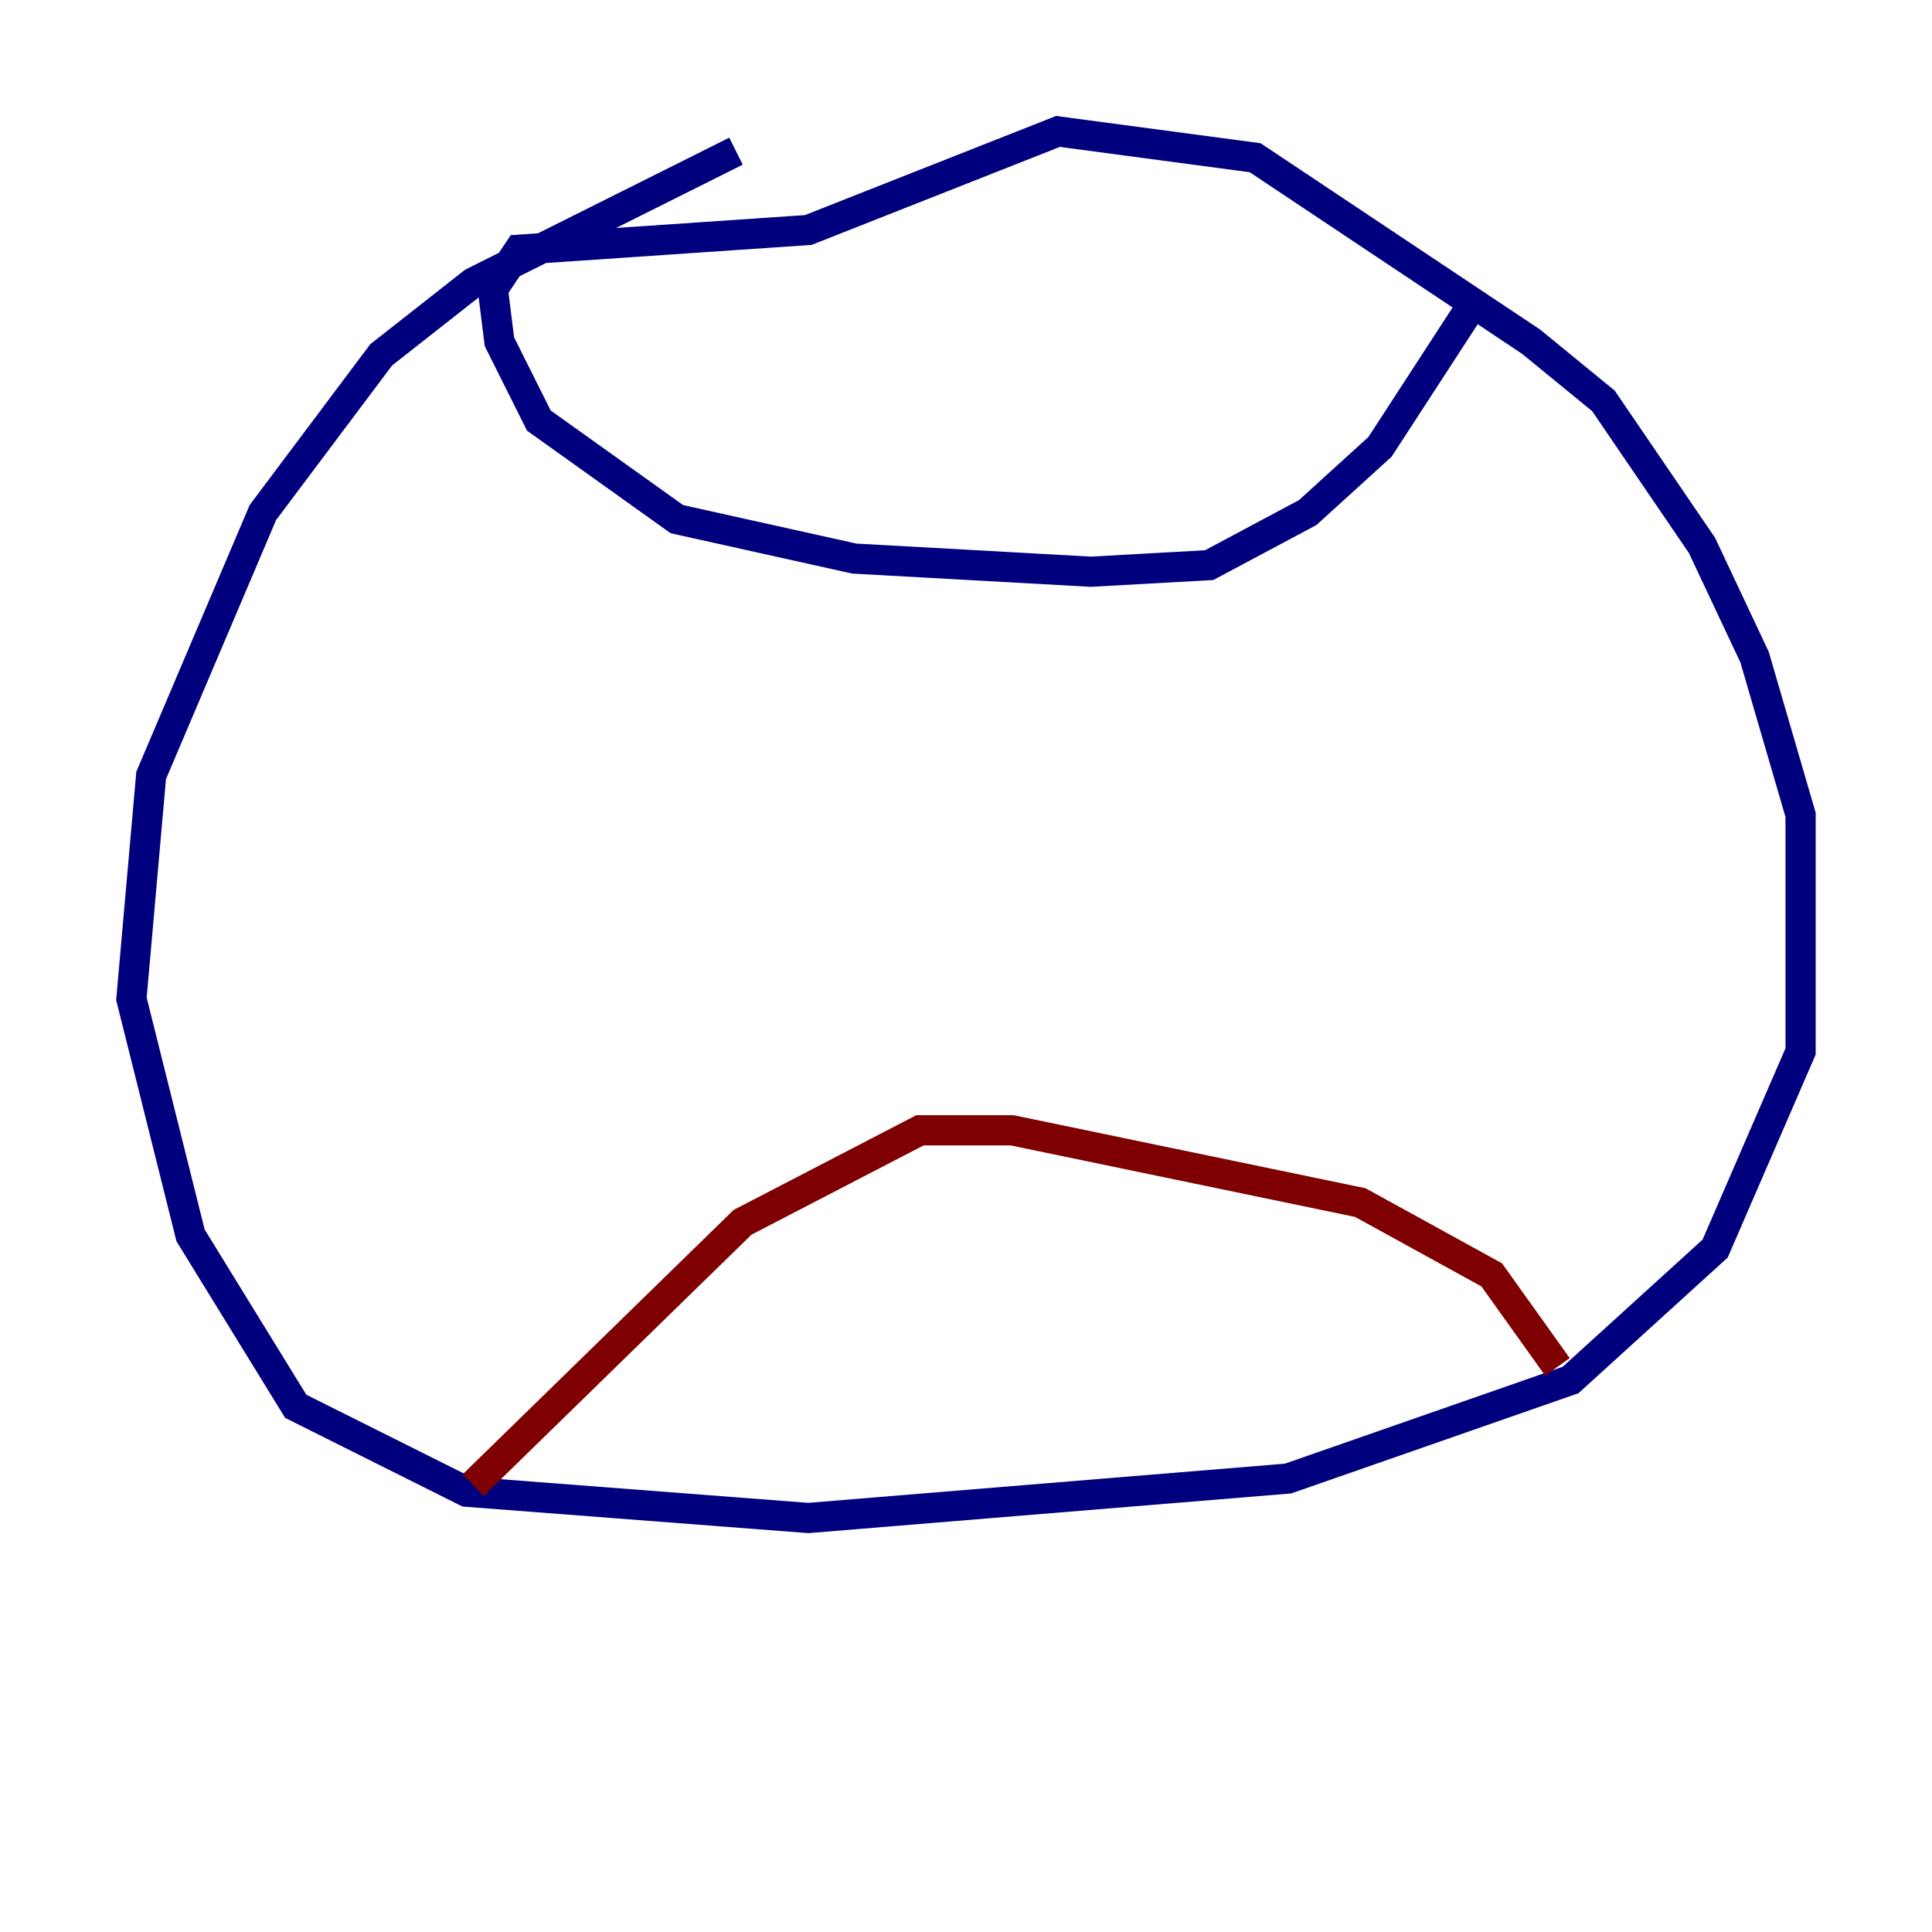 <?xml version="1.0" encoding="utf-8" ?>
<svg baseProfile="tiny" height="128" version="1.2" viewBox="0,0,128,128" width="128" xmlns="http://www.w3.org/2000/svg" xmlns:ev="http://www.w3.org/2001/xml-events" xmlns:xlink="http://www.w3.org/1999/xlink"><defs /><polyline fill="none" points="48.762,10.014 31.347,18.721 25.252,23.51 17.415,33.959 10.014,51.374 8.707,66.177 12.626,81.85 19.592,93.17 30.912,98.83 53.551,100.571 85.333,97.959 104.054,91.429 113.633,82.721 119.293,69.66 119.293,53.986 116.245,43.537 112.762,36.136 106.231,26.558 101.442,22.64 83.156,10.449 70.095,8.707 53.551,15.238 34.395,16.544 32.653,19.157 33.088,22.64 35.701,27.864 44.843,34.395 56.599,37.007 72.272,37.878 80.109,37.442 86.639,33.959 91.429,29.605 97.088,20.898" stroke="#00007f" stroke-width="2" /><polyline fill="none" points="31.347,98.395 49.197,80.98 60.952,74.884 67.048,74.884 90.122,79.674 98.83,84.463 103.184,90.558" stroke="#7f0000" stroke-width="2" /></svg>